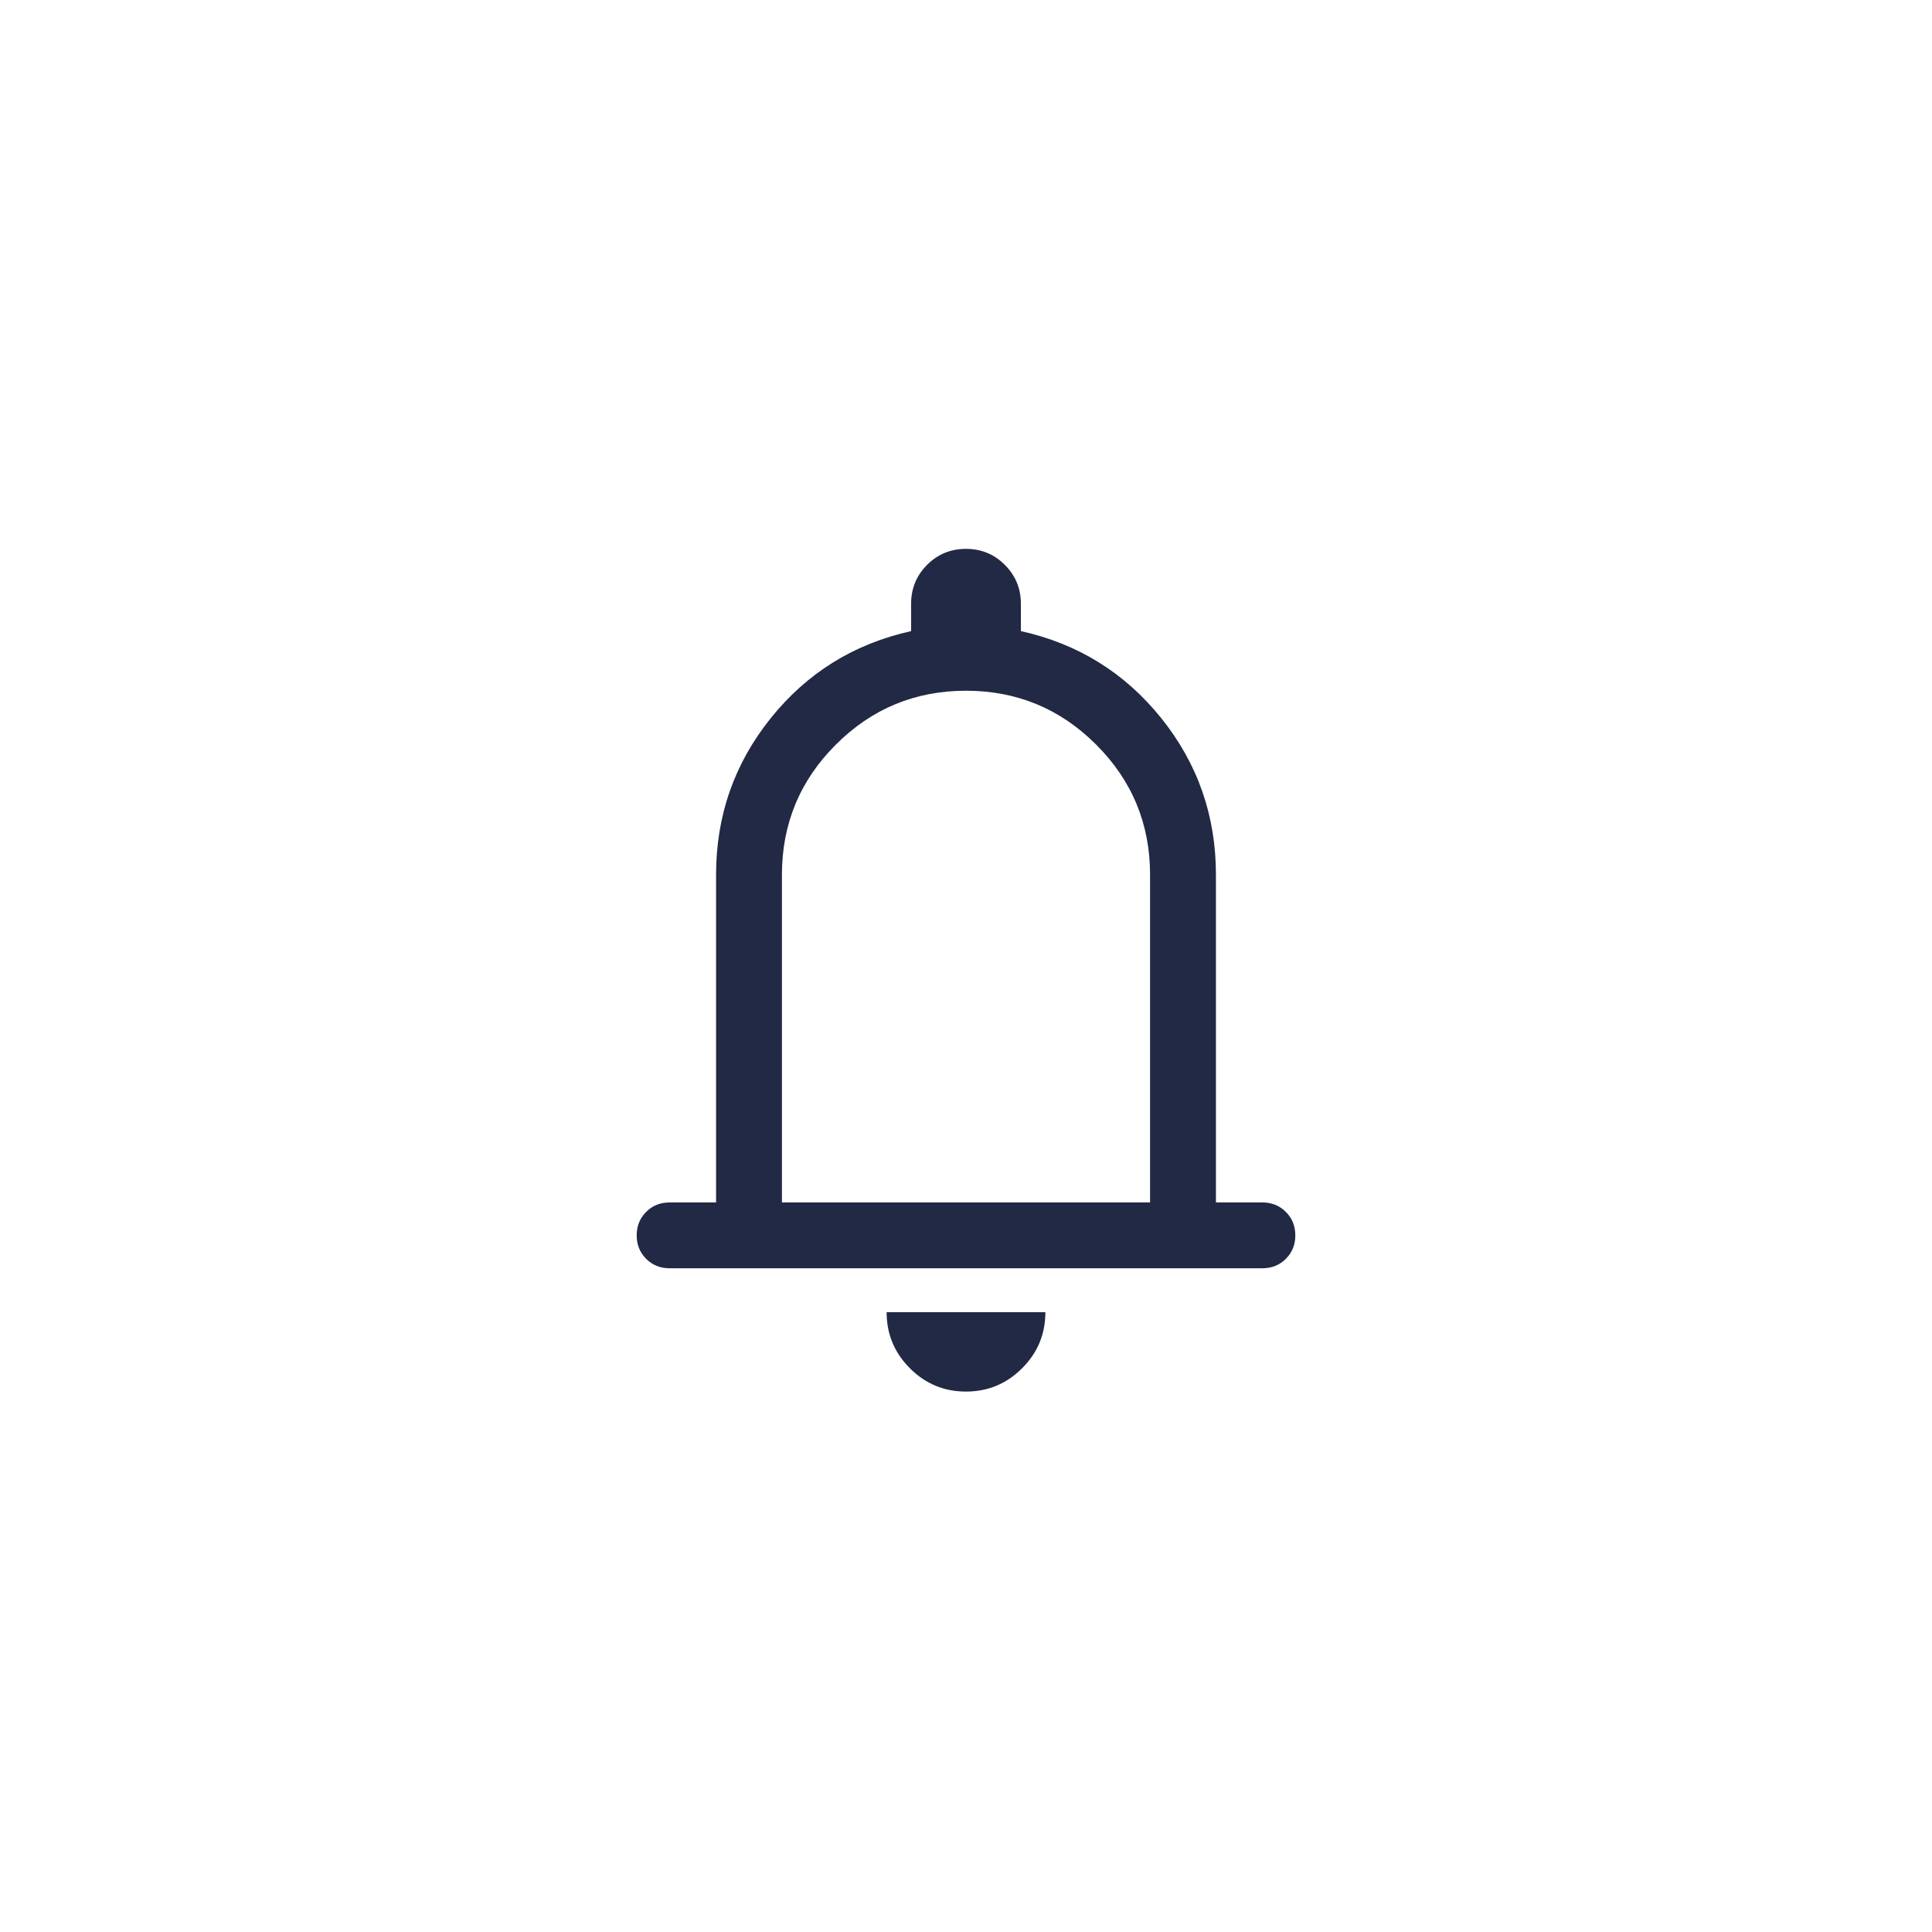 <svg width="44" height="44" viewBox="0 0 44 44" fill="none" xmlns="http://www.w3.org/2000/svg">
<mask id="mask0_5453_461088" style="mask-type:alpha" maskUnits="userSpaceOnUse" x="10" y="10" width="24" height="24">
<rect x="10" y="10" width="24" height="24" fill="#D9D9D9"/>
</mask>
<g mask="url(#mask0_5453_461088)">
<path d="M15.25 28.884C15.037 28.884 14.859 28.813 14.716 28.669C14.572 28.525 14.5 28.347 14.5 28.134C14.5 27.922 14.572 27.744 14.716 27.6C14.859 27.456 15.037 27.385 15.25 27.385H16.308V19.923C16.308 18.578 16.723 17.389 17.553 16.356C18.383 15.322 19.449 14.662 20.75 14.373V13.75C20.75 13.403 20.871 13.108 21.114 12.864C21.357 12.621 21.652 12.5 21.999 12.5C22.346 12.5 22.641 12.621 22.884 12.864C23.128 13.108 23.25 13.403 23.25 13.75V14.373C24.551 14.662 25.617 15.322 26.447 16.356C27.277 17.389 27.692 18.578 27.692 19.923V27.385H28.75C28.962 27.385 29.141 27.457 29.284 27.6C29.428 27.744 29.5 27.922 29.5 28.135C29.5 28.348 29.428 28.526 29.284 28.669C29.141 28.813 28.962 28.884 28.75 28.884H15.25ZM21.998 31.692C21.501 31.692 21.075 31.515 20.722 31.161C20.369 30.807 20.192 30.382 20.192 29.884H23.808C23.808 30.383 23.631 30.809 23.276 31.163C22.922 31.516 22.496 31.692 21.998 31.692ZM17.808 27.385H26.192V19.923C26.192 18.765 25.783 17.777 24.965 16.959C24.146 16.14 23.158 15.731 22 15.731C20.842 15.731 19.854 16.14 19.035 16.959C18.217 17.777 17.808 18.765 17.808 19.923V27.385Z" fill="#212944"/>
</g>
</svg>
